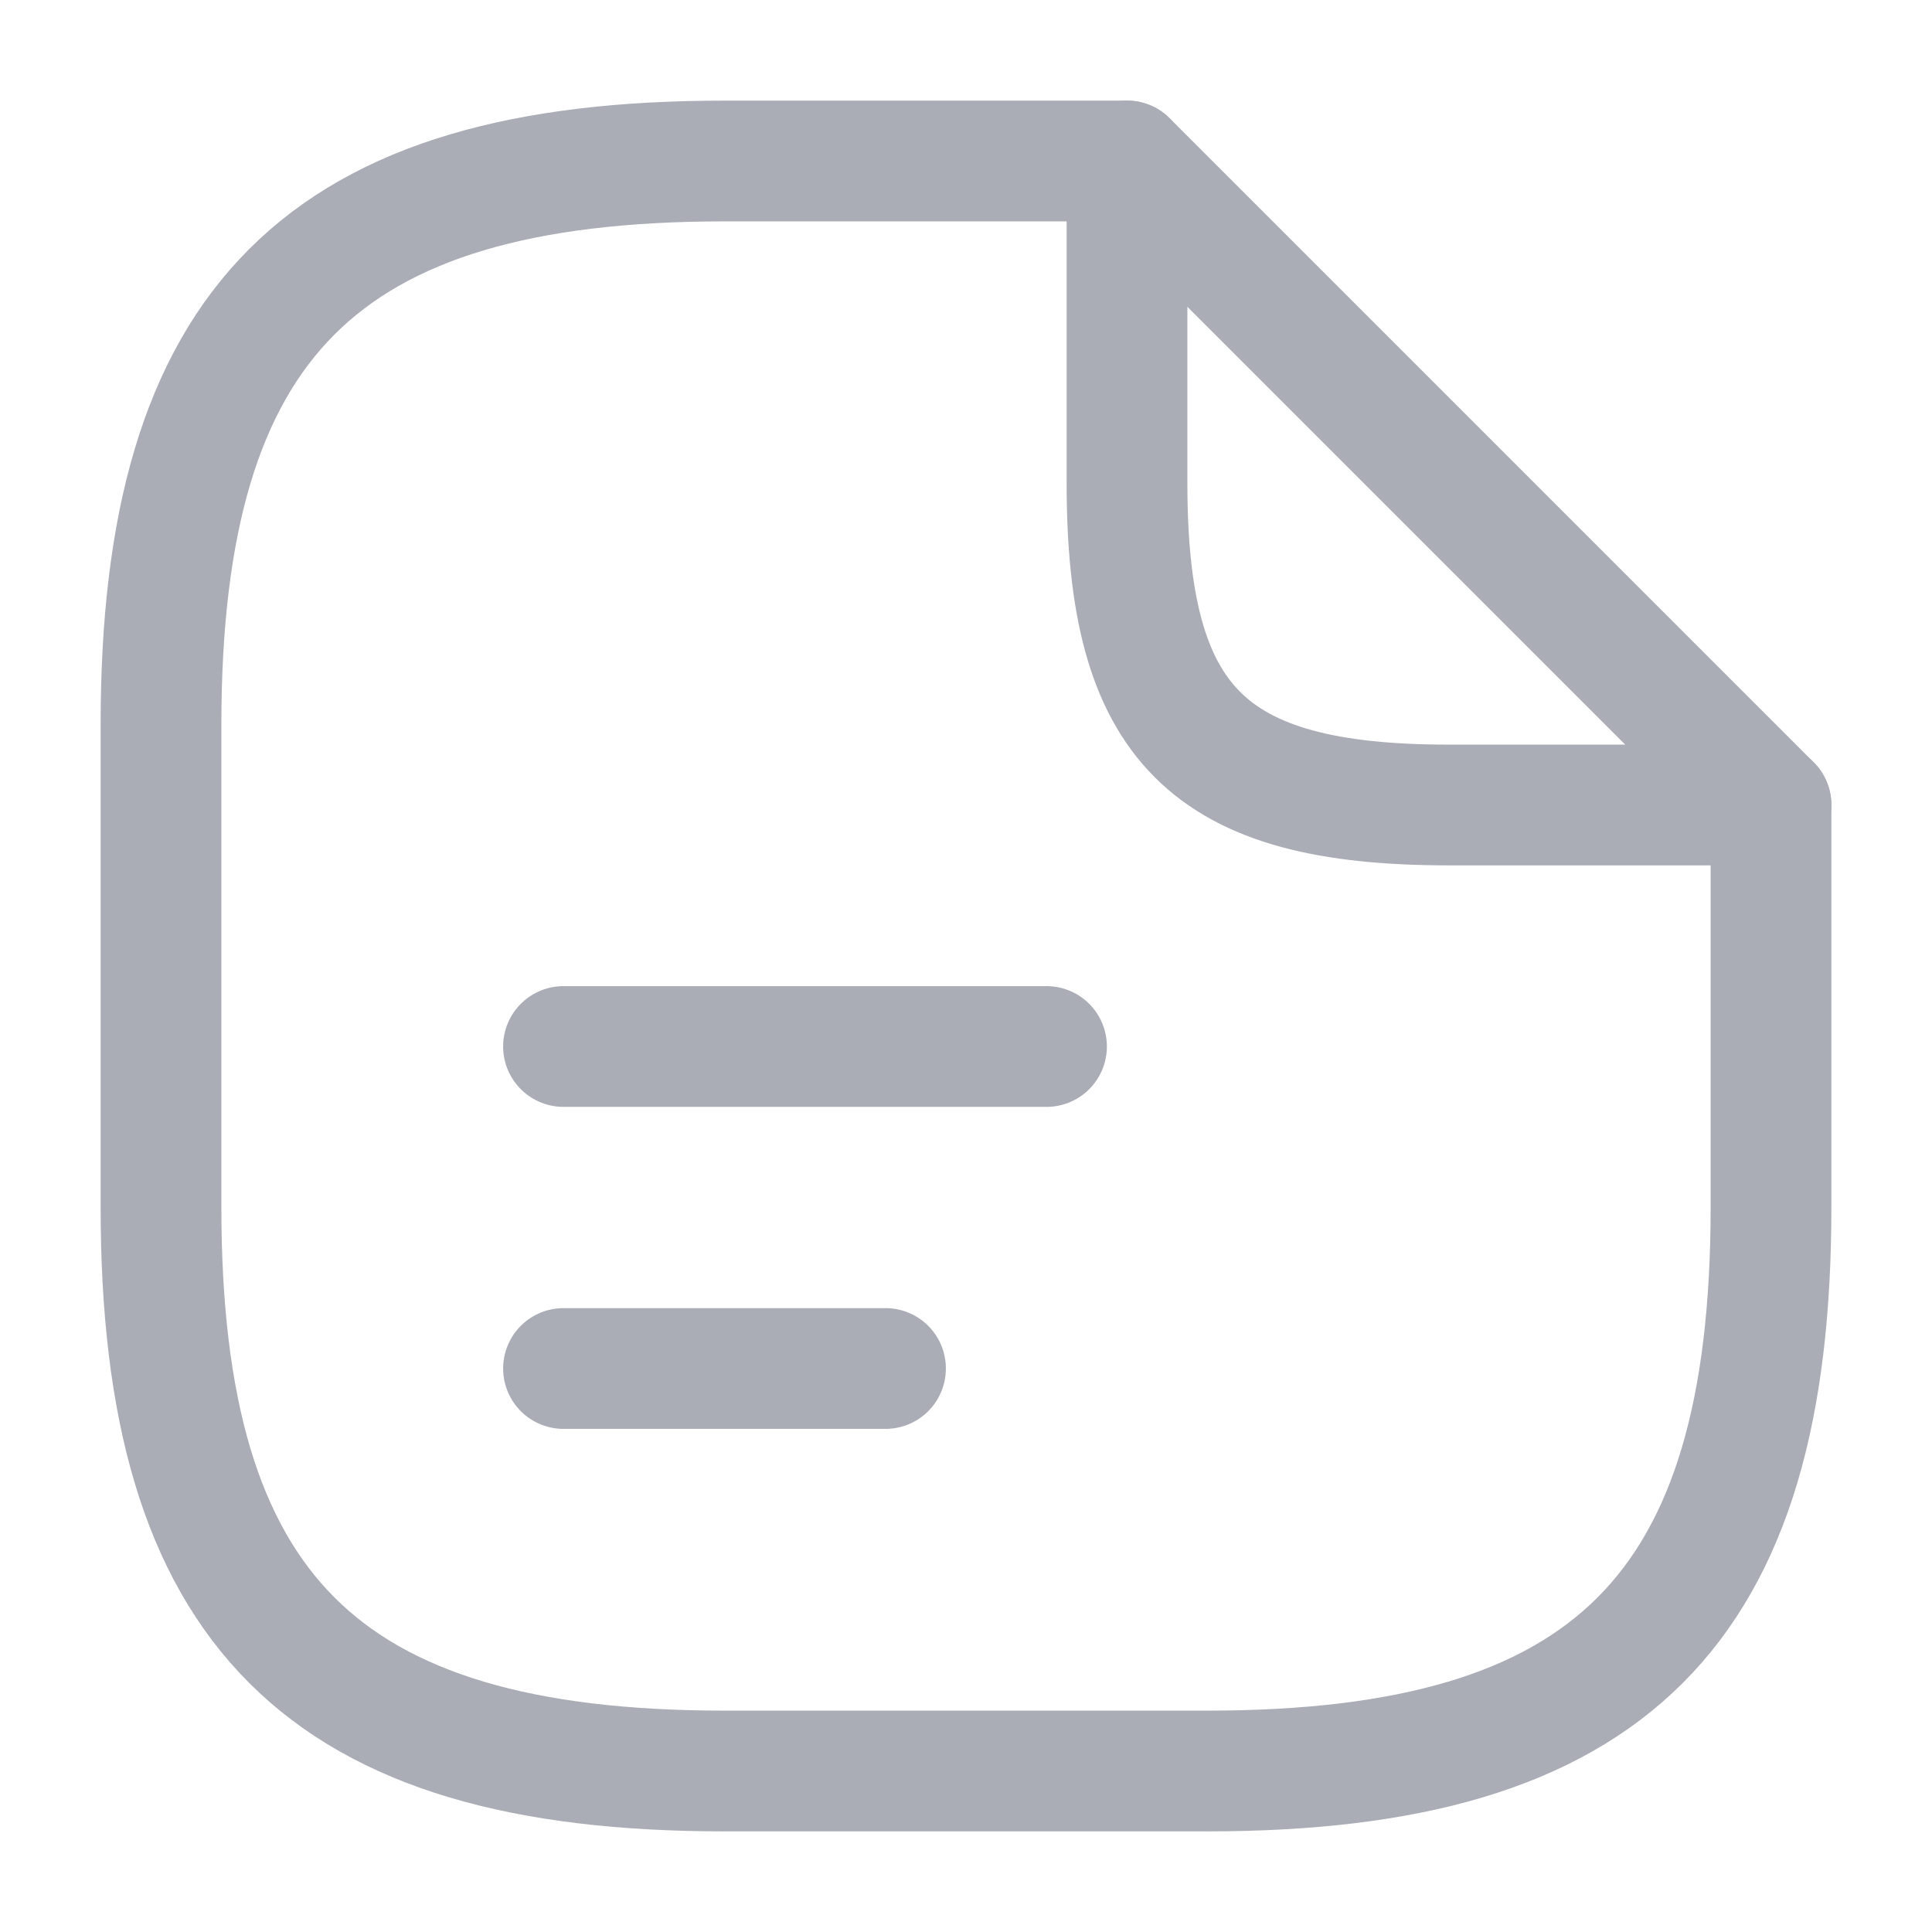 <svg width="24" height="24" viewBox="0 0 24 24" fill="none" xmlns="http://www.w3.org/2000/svg">
<path d="M22 10V15C22 20 20 22 15 22H9C4 22 2 20 2 15V9C2 4 4 2 9 2H14" stroke="#AAADB6" stroke-width="1.5" stroke-linecap="round" stroke-linejoin="round"/>
<path d="M22 10H18C15 10 14 9 14 6V2L22 10Z" stroke="#AAADB6" stroke-width="1.5" stroke-linecap="round" stroke-linejoin="round"/>
<path d="M7 13H13" stroke="#AAADB6" stroke-width="1.5" stroke-linecap="round" stroke-linejoin="round"/>
<path d="M7 17H11" stroke="#AAADB6" stroke-width="1.5" stroke-linecap="round" stroke-linejoin="round"/>
</svg>
